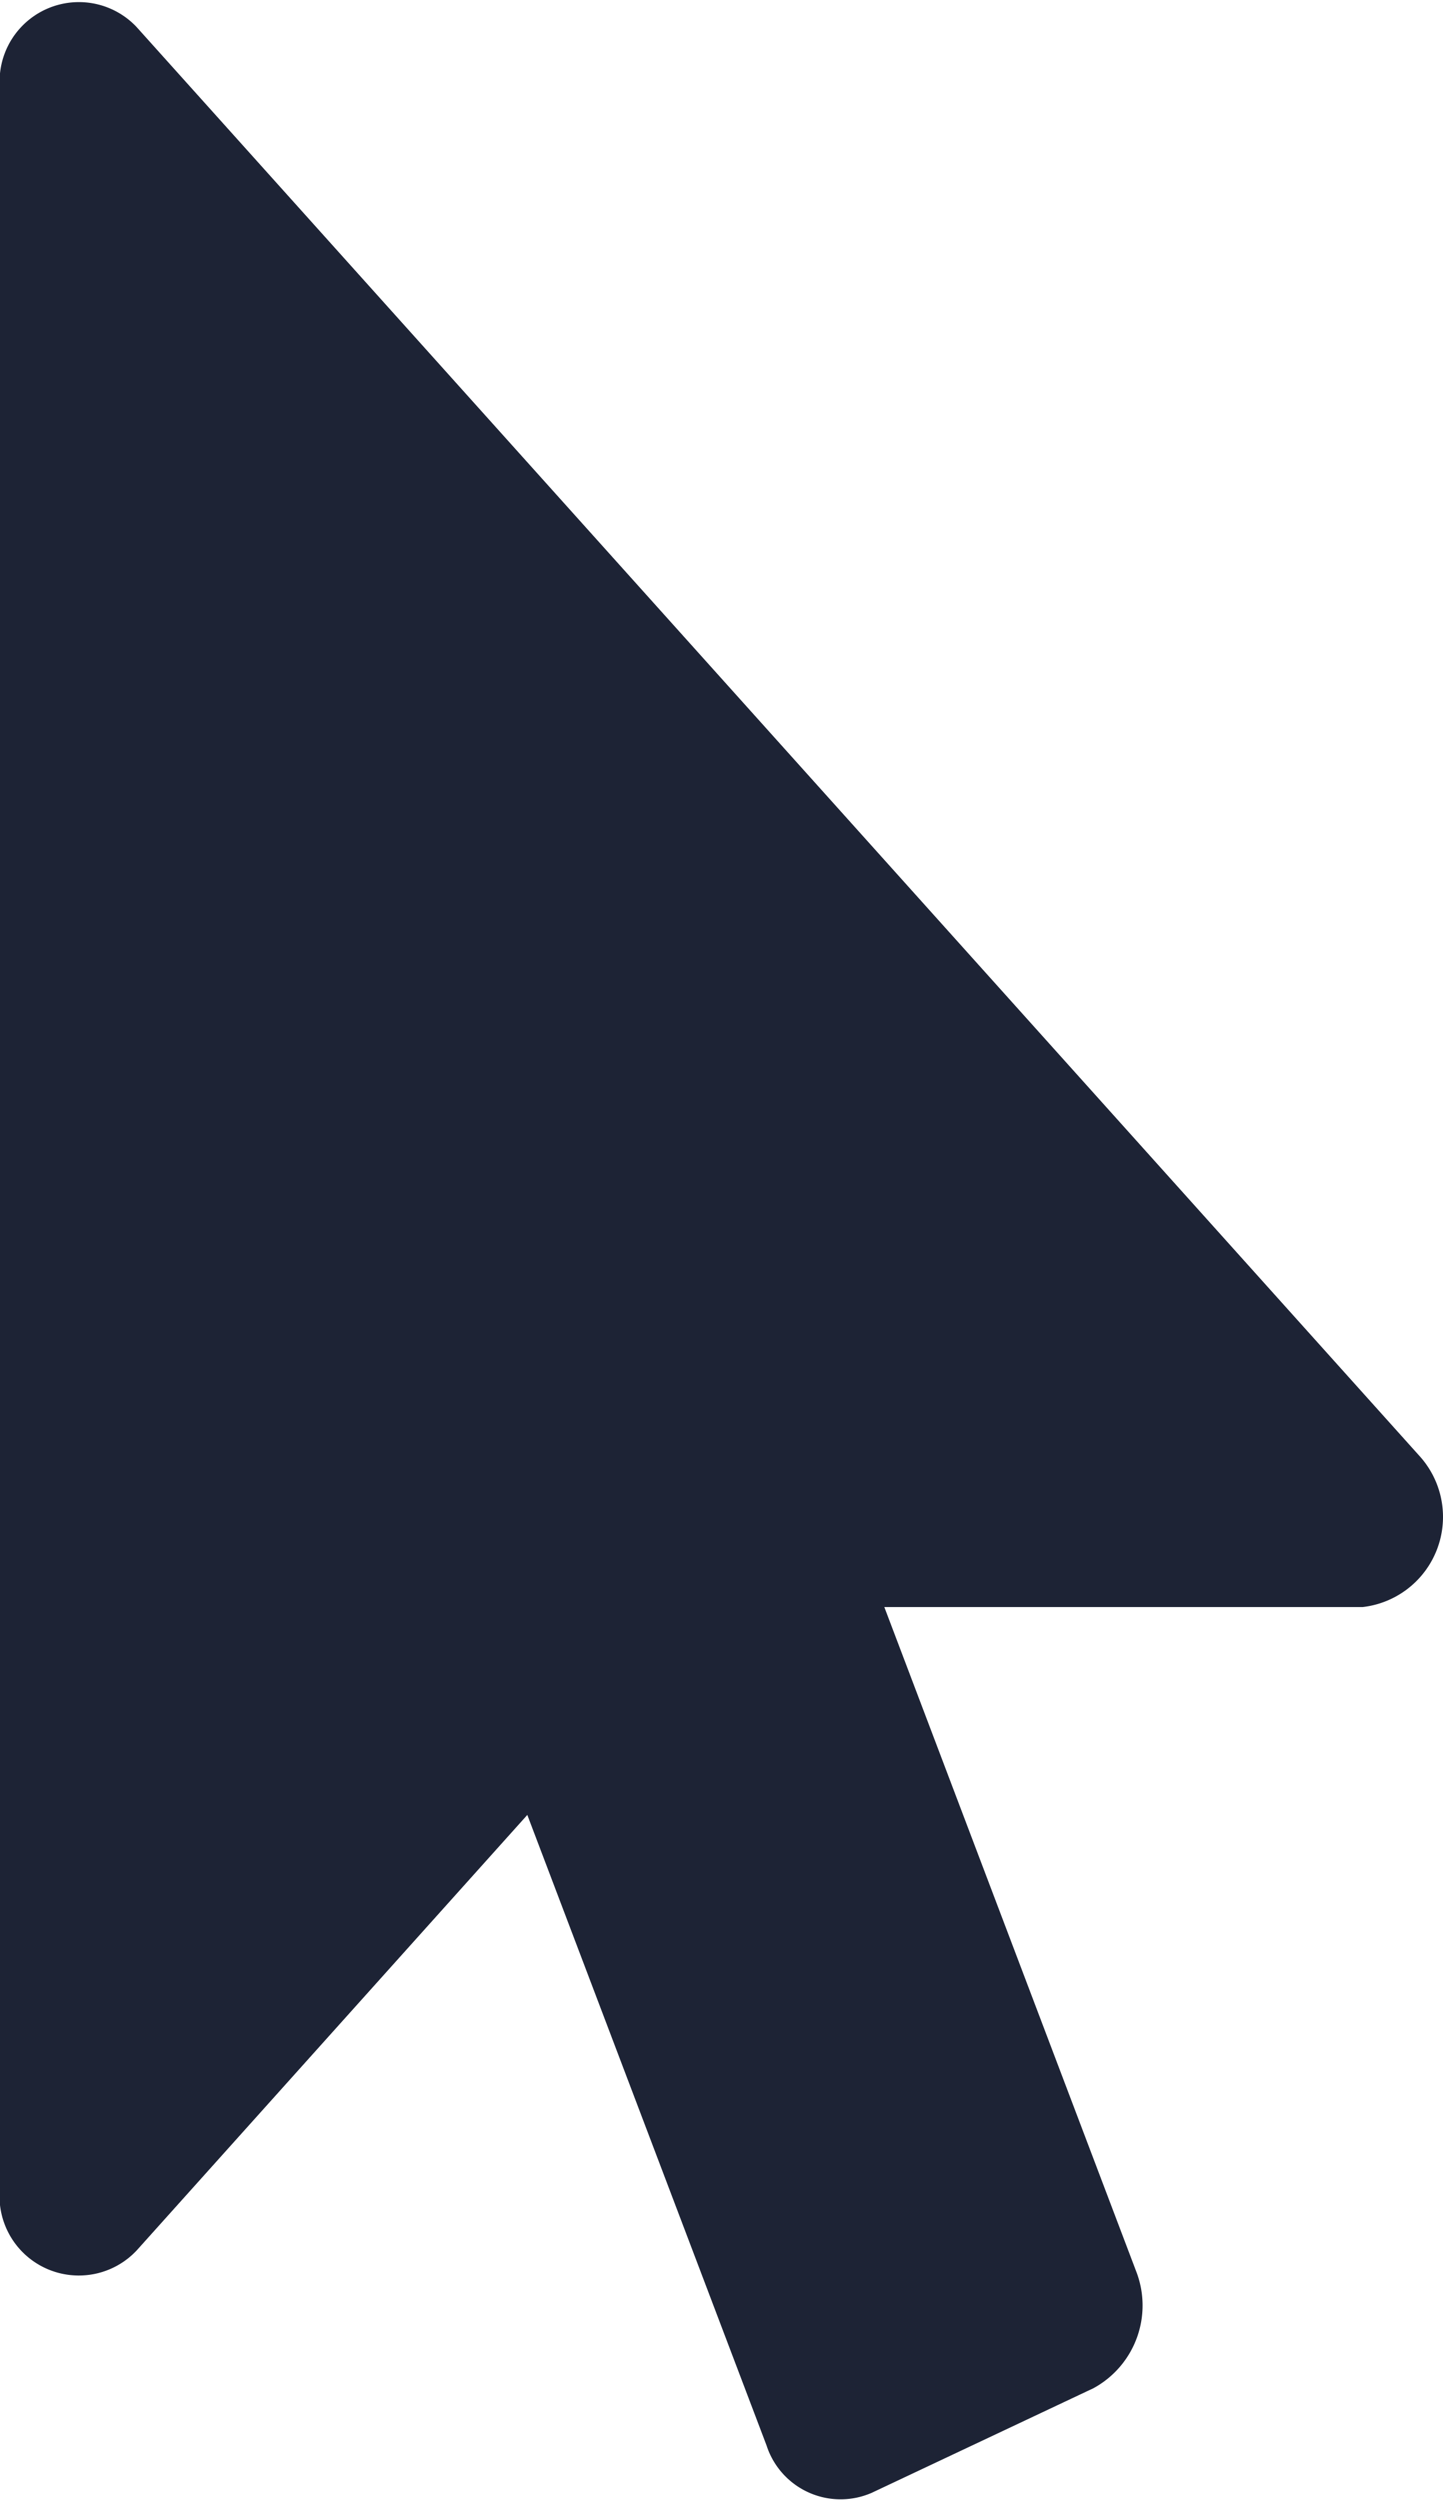 <svg xmlns="http://www.w3.org/2000/svg" width="10.719" height="18.57" viewBox="0 0 10.719 18.57">
  <path id="Icon_awesome-mouse-pointer" data-name="Icon awesome-mouse-pointer" d="M10.122,11.937H6.569l1.87,4.932a.7.7,0,0,1-.316.87l-1.647.777a.578.578,0,0,1-.782-.352L3.917,13.481l-2.9,3.233A.589.589,0,0,1,0,16.248V.664A.589.589,0,0,1,1.014.2l9.527,10.611A.674.674,0,0,1,10.122,11.937Z" fill="#1d2335"/>
</svg>
